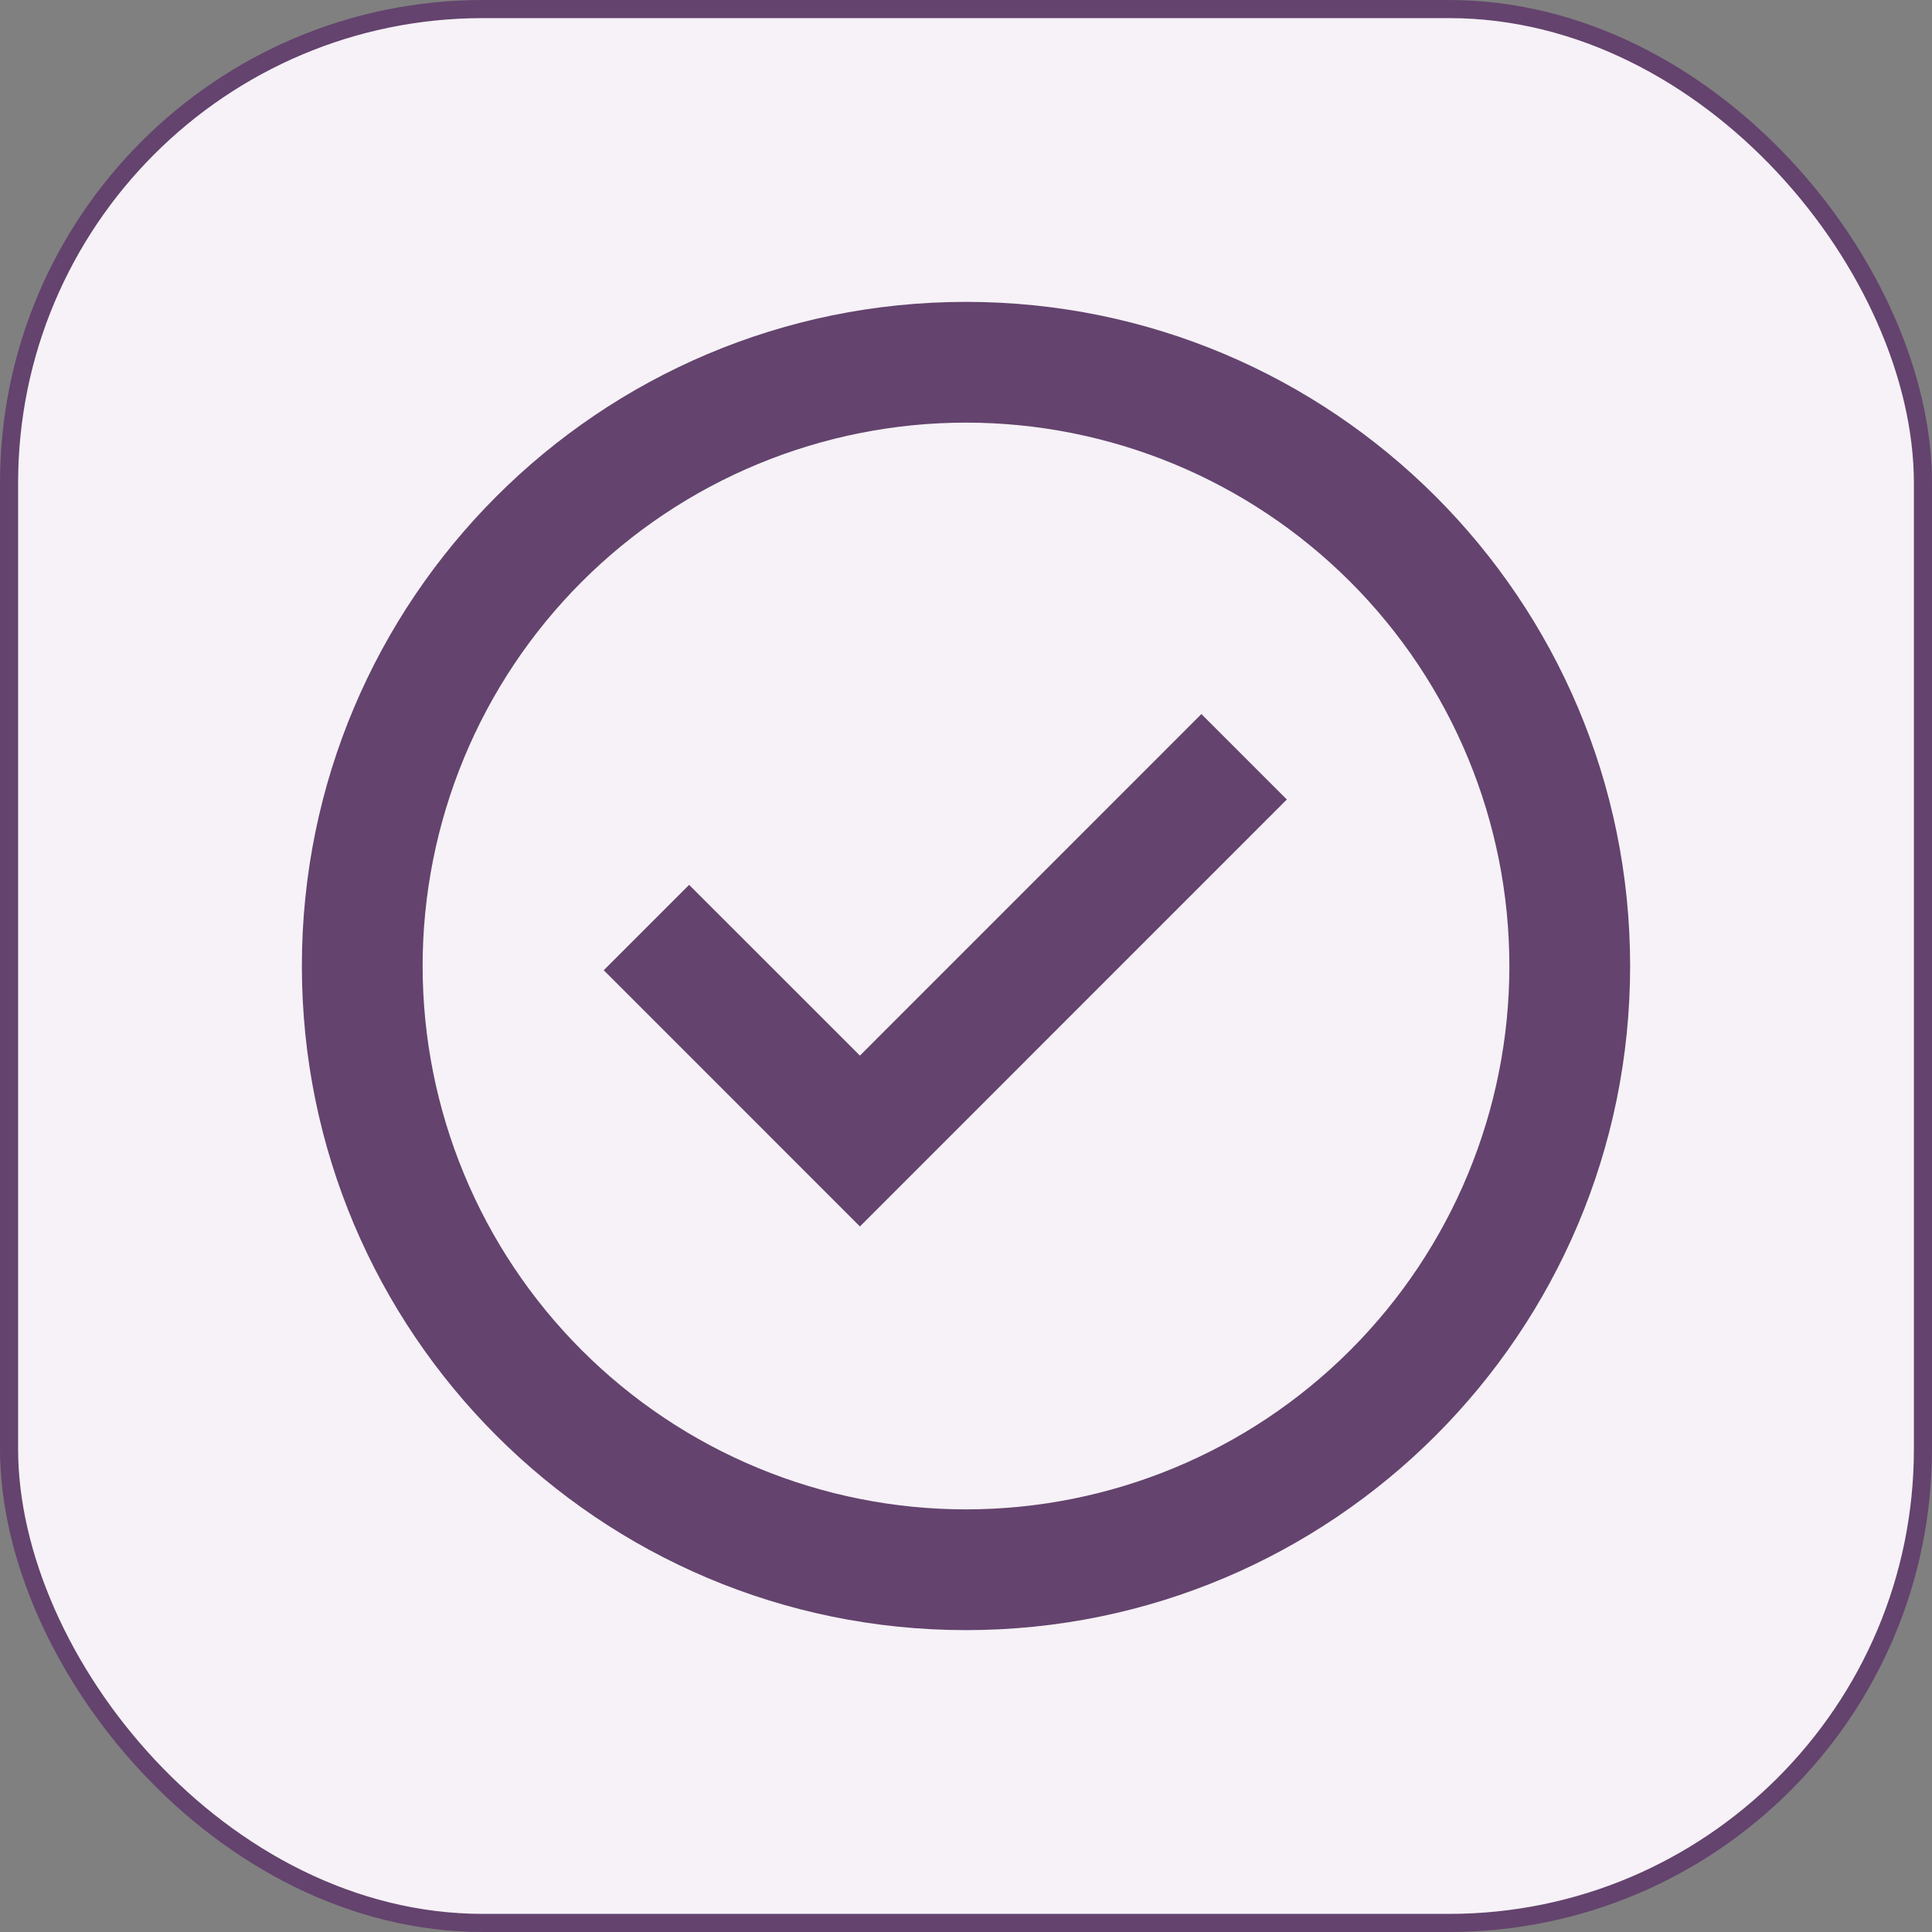 <svg width="32" height="32" viewBox="0 0 32 32" fill="none" xmlns="http://www.w3.org/2000/svg">
<rect x="0" y="0" width="32" height="32" fill="#808080" stroke="none"/>
<rect x="0.15" y="0.15" width="31.7" height="31.7" rx="7.85" fill="#F6F2F7"/>
<rect x="0.15" y="0.15" width="31.7" height="31.7" rx="7.85" stroke="#64436E" stroke-width="0.3"/>
<path d="M14.243 20.314L10 16.07L11.414 14.656L14.243 17.484L19.899 11.827L21.314 13.242L14.243 20.314Z" fill="#64436E"/>
<path fill-rule="evenodd" clip-rule="evenodd" d="M5 16C5 9.925 9.925 5 16 5C22.075 5 27 9.925 27 16C27 22.075 22.075 27 16 27C9.925 27 5 22.075 5 16ZM16 25C14.818 25 13.648 24.767 12.556 24.315C11.464 23.863 10.472 23.2 9.636 22.364C8.8 21.528 8.137 20.536 7.685 19.444C7.233 18.352 7 17.182 7 16C7 14.818 7.233 13.648 7.685 12.556C8.137 11.464 8.8 10.472 9.636 9.636C10.472 8.8 11.464 8.137 12.556 7.685C13.648 7.233 14.818 7 16 7C18.387 7 20.676 7.948 22.364 9.636C24.052 11.324 25 13.613 25 16C25 18.387 24.052 20.676 22.364 22.364C20.676 24.052 18.387 25 16 25Z" fill="#64436E"/>
</svg>
